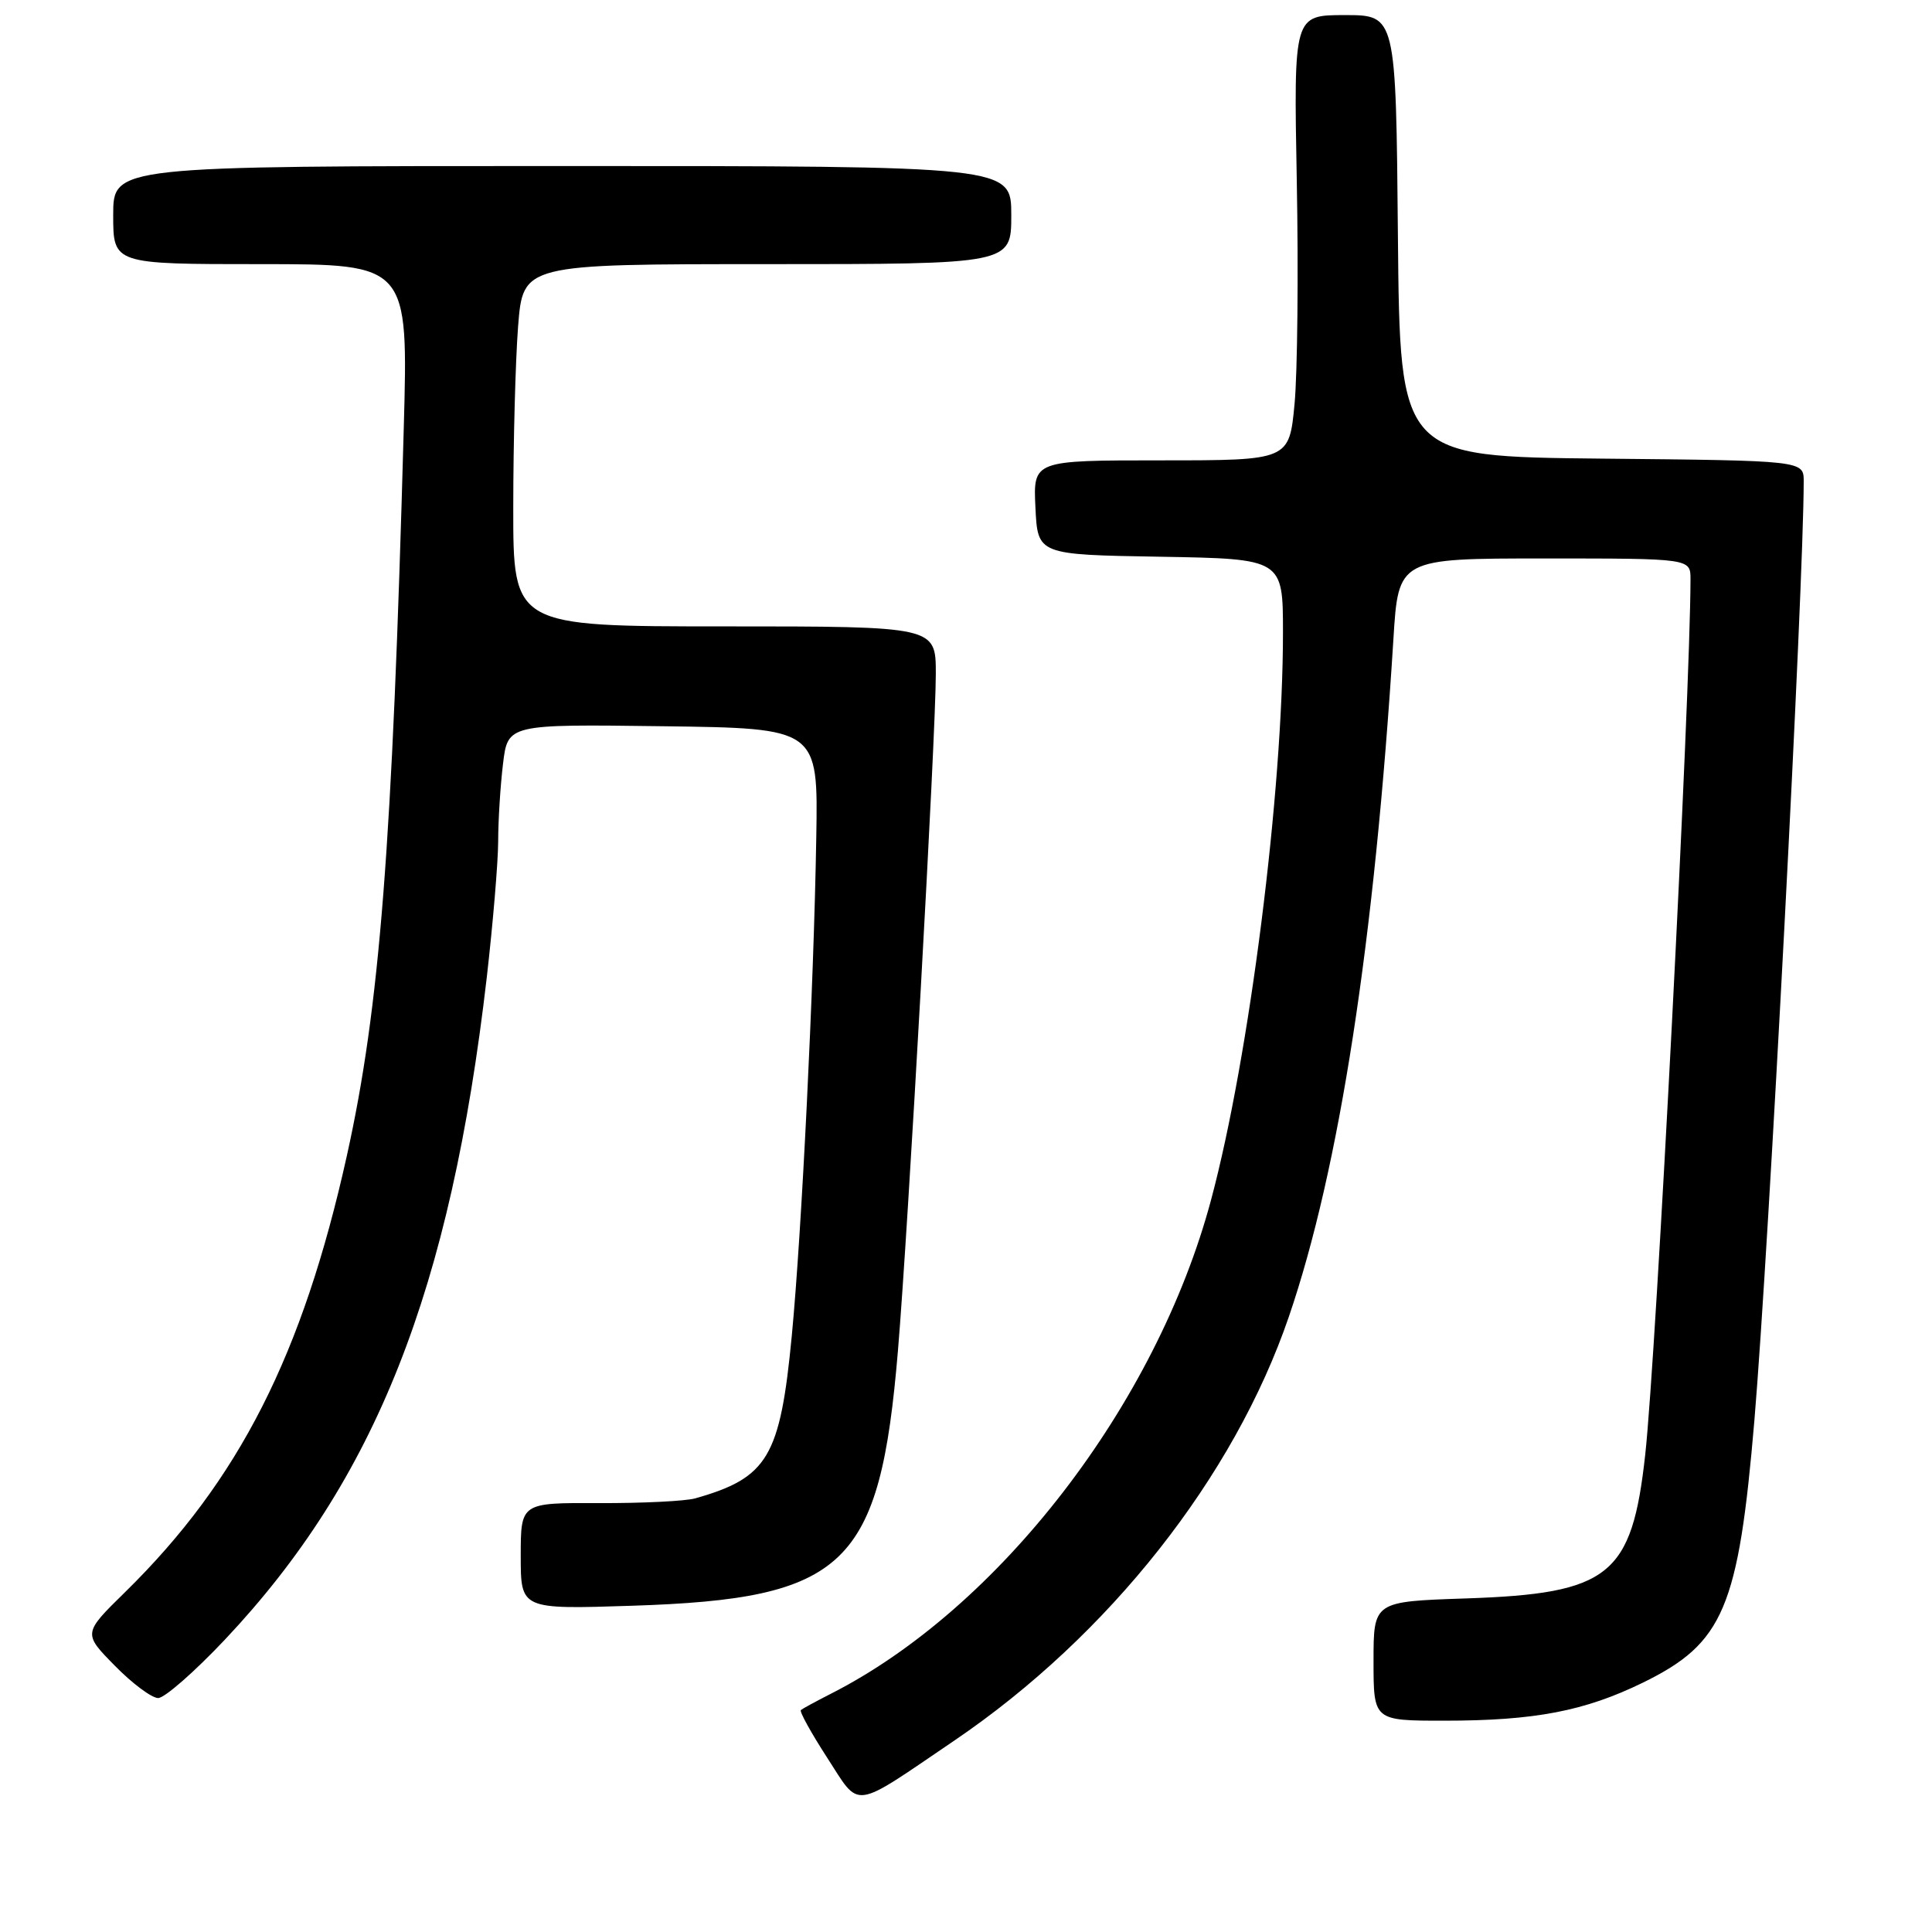<?xml version="1.0" encoding="UTF-8" standalone="no"?>
<!DOCTYPE svg PUBLIC "-//W3C//DTD SVG 1.1//EN" "http://www.w3.org/Graphics/SVG/1.1/DTD/svg11.dtd" >
<svg xmlns="http://www.w3.org/2000/svg" xmlns:xlink="http://www.w3.org/1999/xlink" version="1.1" viewBox="0 0 256 256">
 <g >
 <path fill="currentColor"
d=" M 126.49 230.61 C 146.95 216.71 163.52 195.71 170.78 174.47 C 177.48 154.89 182.14 124.68 184.63 84.75 C 185.29 74.00 185.29 74.00 204.65 74.00 C 224.00 74.00 224.00 74.00 224.00 76.75 C 223.98 92.08 219.47 179.39 218.00 192.76 C 216.23 208.80 213.29 211.16 194.25 211.80 C 182.00 212.21 182.00 212.21 182.00 220.10 C 182.00 228.00 182.00 228.00 191.36 228.00 C 203.37 228.00 209.98 226.73 217.71 222.95 C 228.38 217.73 230.36 213.07 232.47 188.16 C 234.37 165.64 239.00 77.54 239.00 63.78 C 239.00 61.03 239.00 61.03 212.25 60.77 C 185.50 60.50 185.50 60.50 185.23 31.25 C 184.97 2.00 184.97 2.00 178.20 2.00 C 171.42 2.00 171.42 2.00 171.83 23.97 C 172.06 36.05 171.92 49.33 171.54 53.47 C 170.83 61.00 170.83 61.00 153.87 61.00 C 136.90 61.00 136.90 61.00 137.20 67.25 C 137.50 73.50 137.50 73.50 153.75 73.77 C 170.00 74.05 170.00 74.05 170.00 83.84 C 170.00 104.92 165.55 140.04 160.47 159.00 C 153.21 186.12 132.37 213.16 110.00 224.48 C 108.08 225.46 106.33 226.41 106.12 226.59 C 105.91 226.78 107.47 229.61 109.59 232.88 C 114.06 239.78 112.71 239.96 126.49 230.61 Z  M 29.81 217.25 C 49.76 196.08 59.70 170.95 64.50 129.51 C 65.32 122.36 66.00 114.26 66.01 111.51 C 66.01 108.75 66.30 104.13 66.65 101.23 C 67.28 95.96 67.28 95.96 87.84 96.23 C 108.41 96.50 108.41 96.50 108.16 111.00 C 107.83 130.82 106.24 163.09 104.92 176.96 C 103.38 193.06 101.76 195.81 92.13 198.54 C 90.83 198.91 85.09 199.19 79.38 199.17 C 69.00 199.12 69.00 199.12 69.00 206.19 C 69.00 213.25 69.00 213.25 83.75 212.77 C 112.11 211.85 116.58 207.57 118.98 179.00 C 120.34 162.82 124.00 97.44 124.00 89.28 C 124.00 83.00 124.00 83.00 96.00 83.00 C 68.00 83.00 68.00 83.00 68.01 67.25 C 68.01 58.59 68.30 47.79 68.65 43.25 C 69.30 35.00 69.30 35.00 101.65 35.00 C 134.00 35.00 134.00 35.00 134.00 28.50 C 134.00 22.00 134.00 22.00 74.50 22.00 C 15.00 22.00 15.00 22.00 15.00 28.50 C 15.00 35.00 15.00 35.00 34.55 35.00 C 54.10 35.00 54.10 35.00 53.50 56.75 C 51.98 112.28 50.32 133.45 45.97 153.10 C 40.11 179.53 31.66 196.17 16.58 210.96 C 11.00 216.43 11.00 216.43 15.21 220.71 C 17.52 223.07 20.11 225.00 20.96 225.00 C 21.81 225.00 25.79 221.51 29.81 217.25 Z "/>
</g>
</svg>